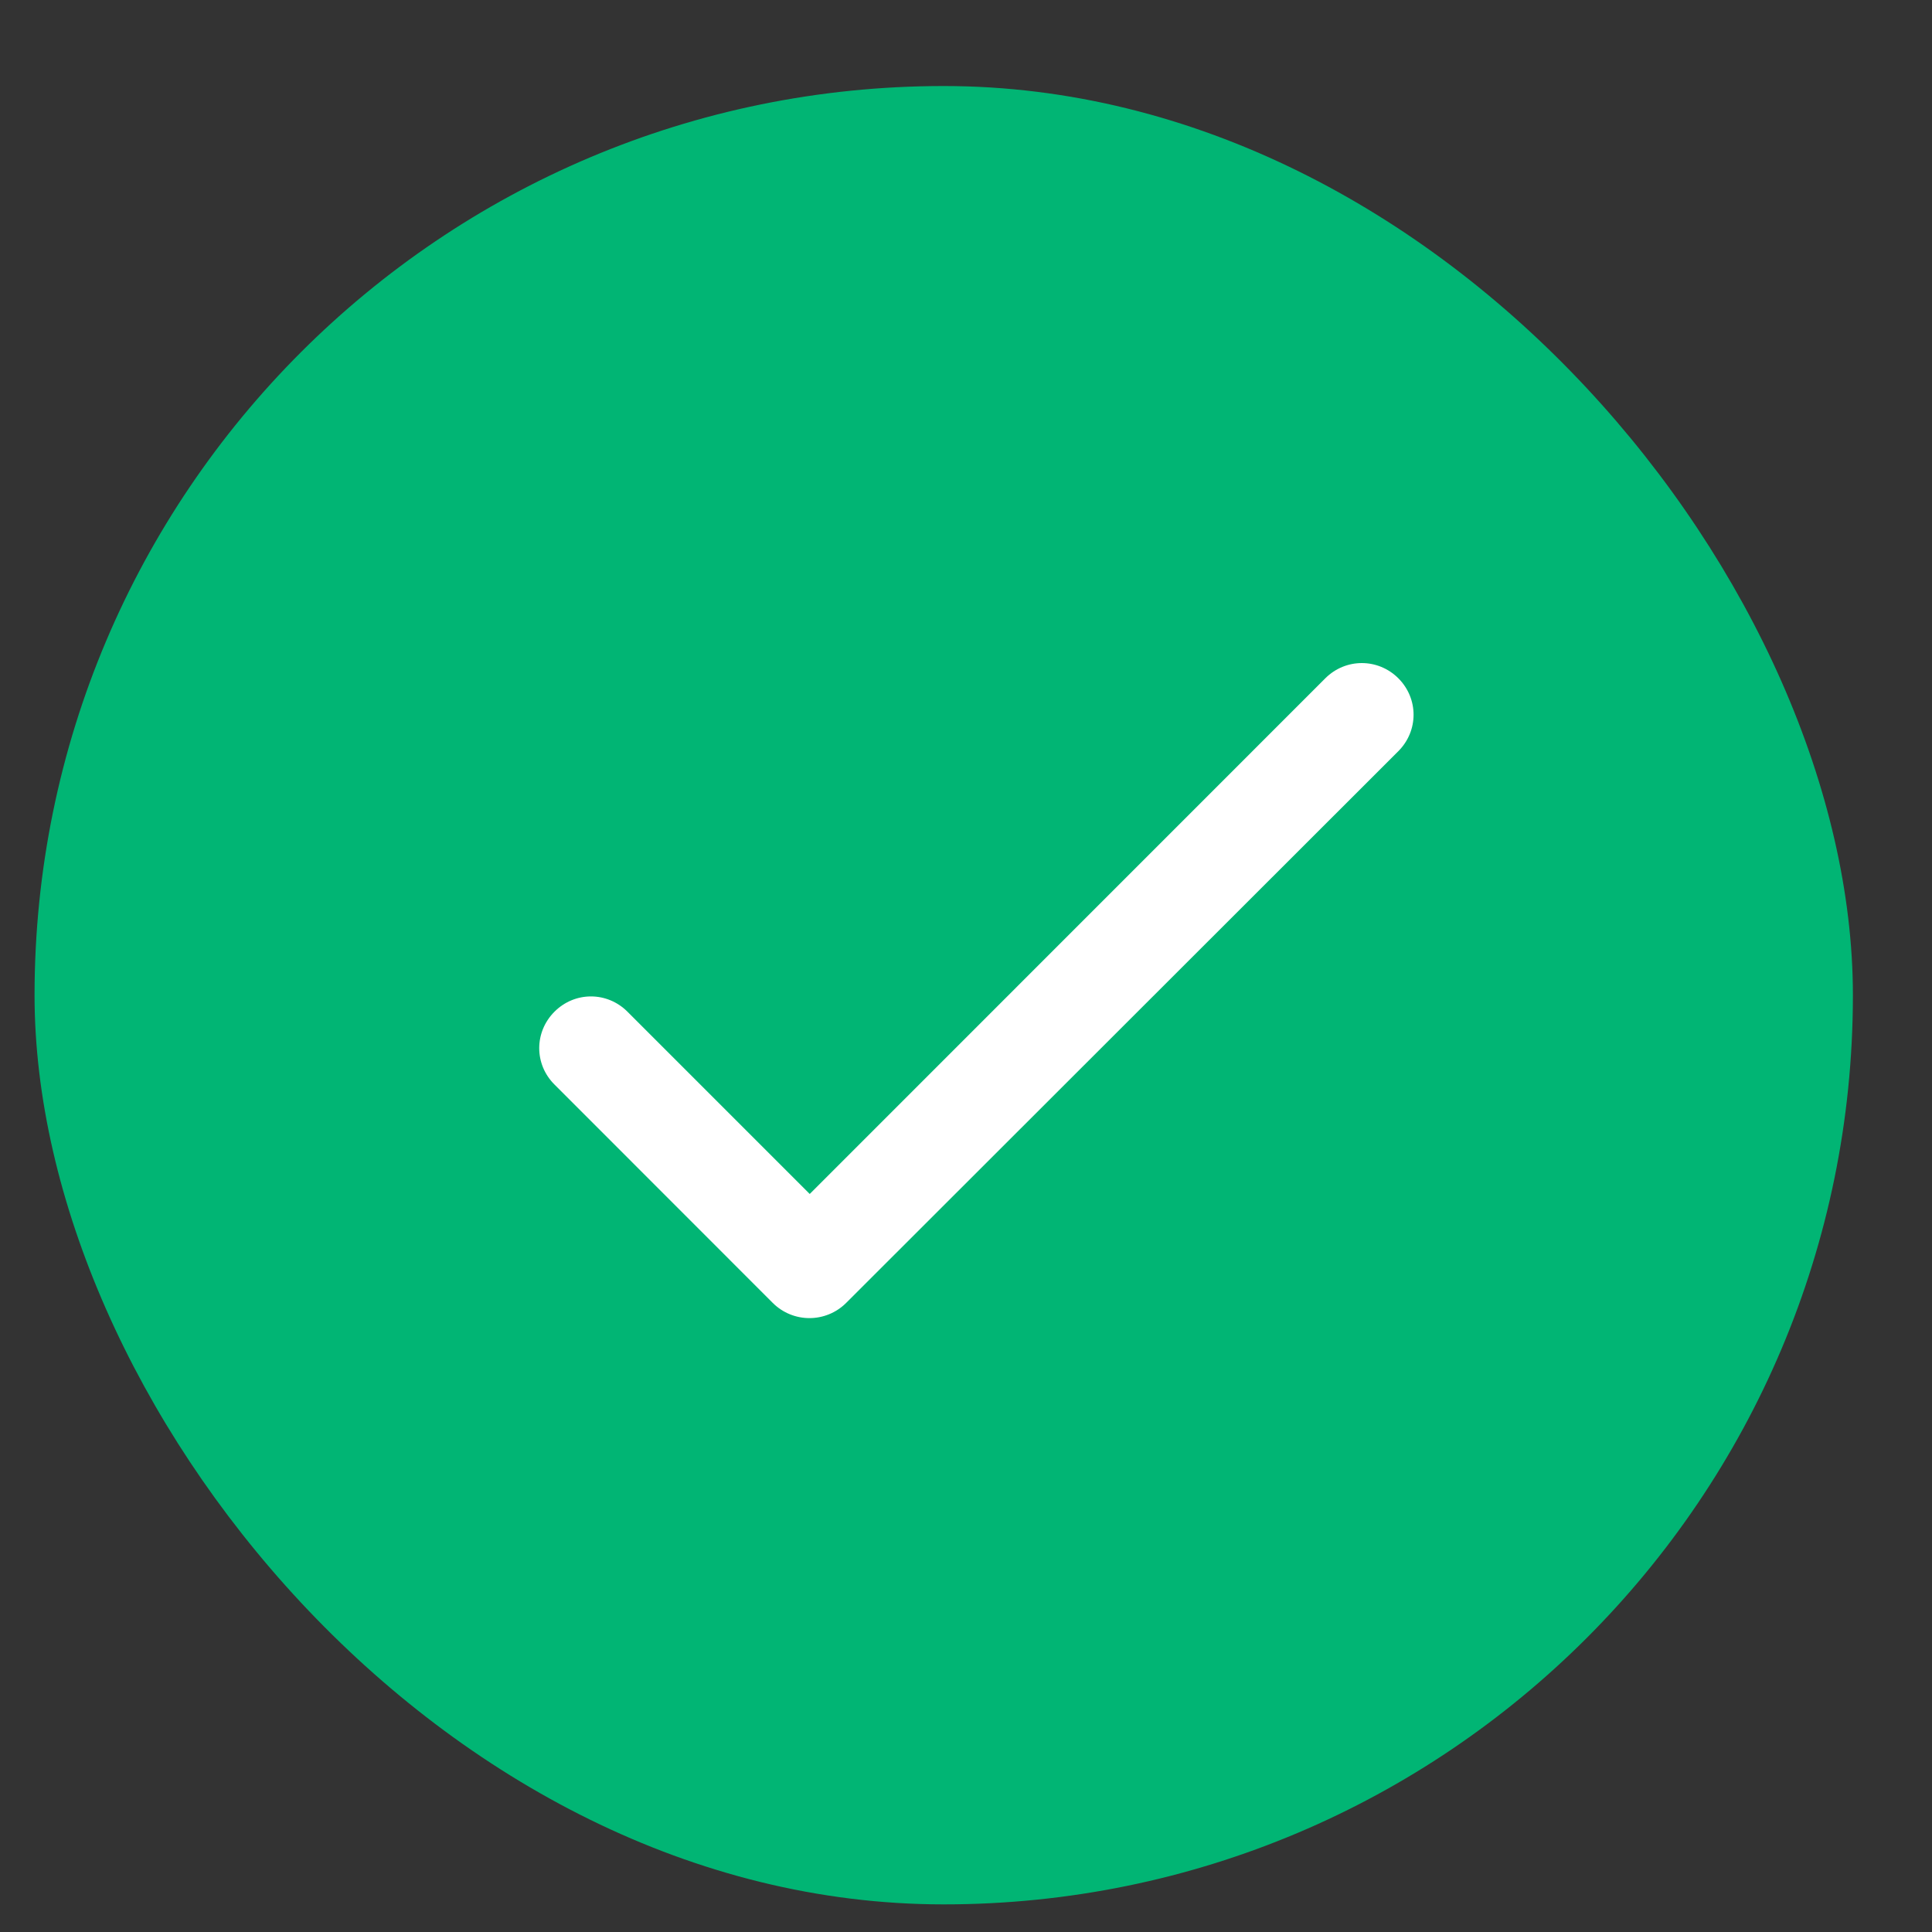 <svg width="17" height="17" viewBox="0 0 17 17" fill="none" xmlns="http://www.w3.org/2000/svg">
<rect x="0" y="0" width="17" height="17" fill="#333333" stroke="none"/>
<rect x="0.304" y="0.757" width="16" height="16" rx="8" fill="#01B574"/>
<g clip-path="url(#clip0_1_2018)">
<path d="M7.125 10.506L5.521 8.902C5.342 8.723 5.058 8.723 4.879 8.902C4.7 9.081 4.7 9.365 4.879 9.543L6.799 11.464C6.978 11.643 7.267 11.643 7.446 11.464L12.304 6.61C12.483 6.431 12.483 6.147 12.304 5.968C12.125 5.79 11.841 5.79 11.662 5.968L7.125 10.506Z" fill="white"/>
</g>
<defs>
<clipPath id="clip0_1_2018">
<rect width="11" height="11" fill="white" transform="translate(3 3.081)"/>
</clipPath>
</defs>
</svg>

